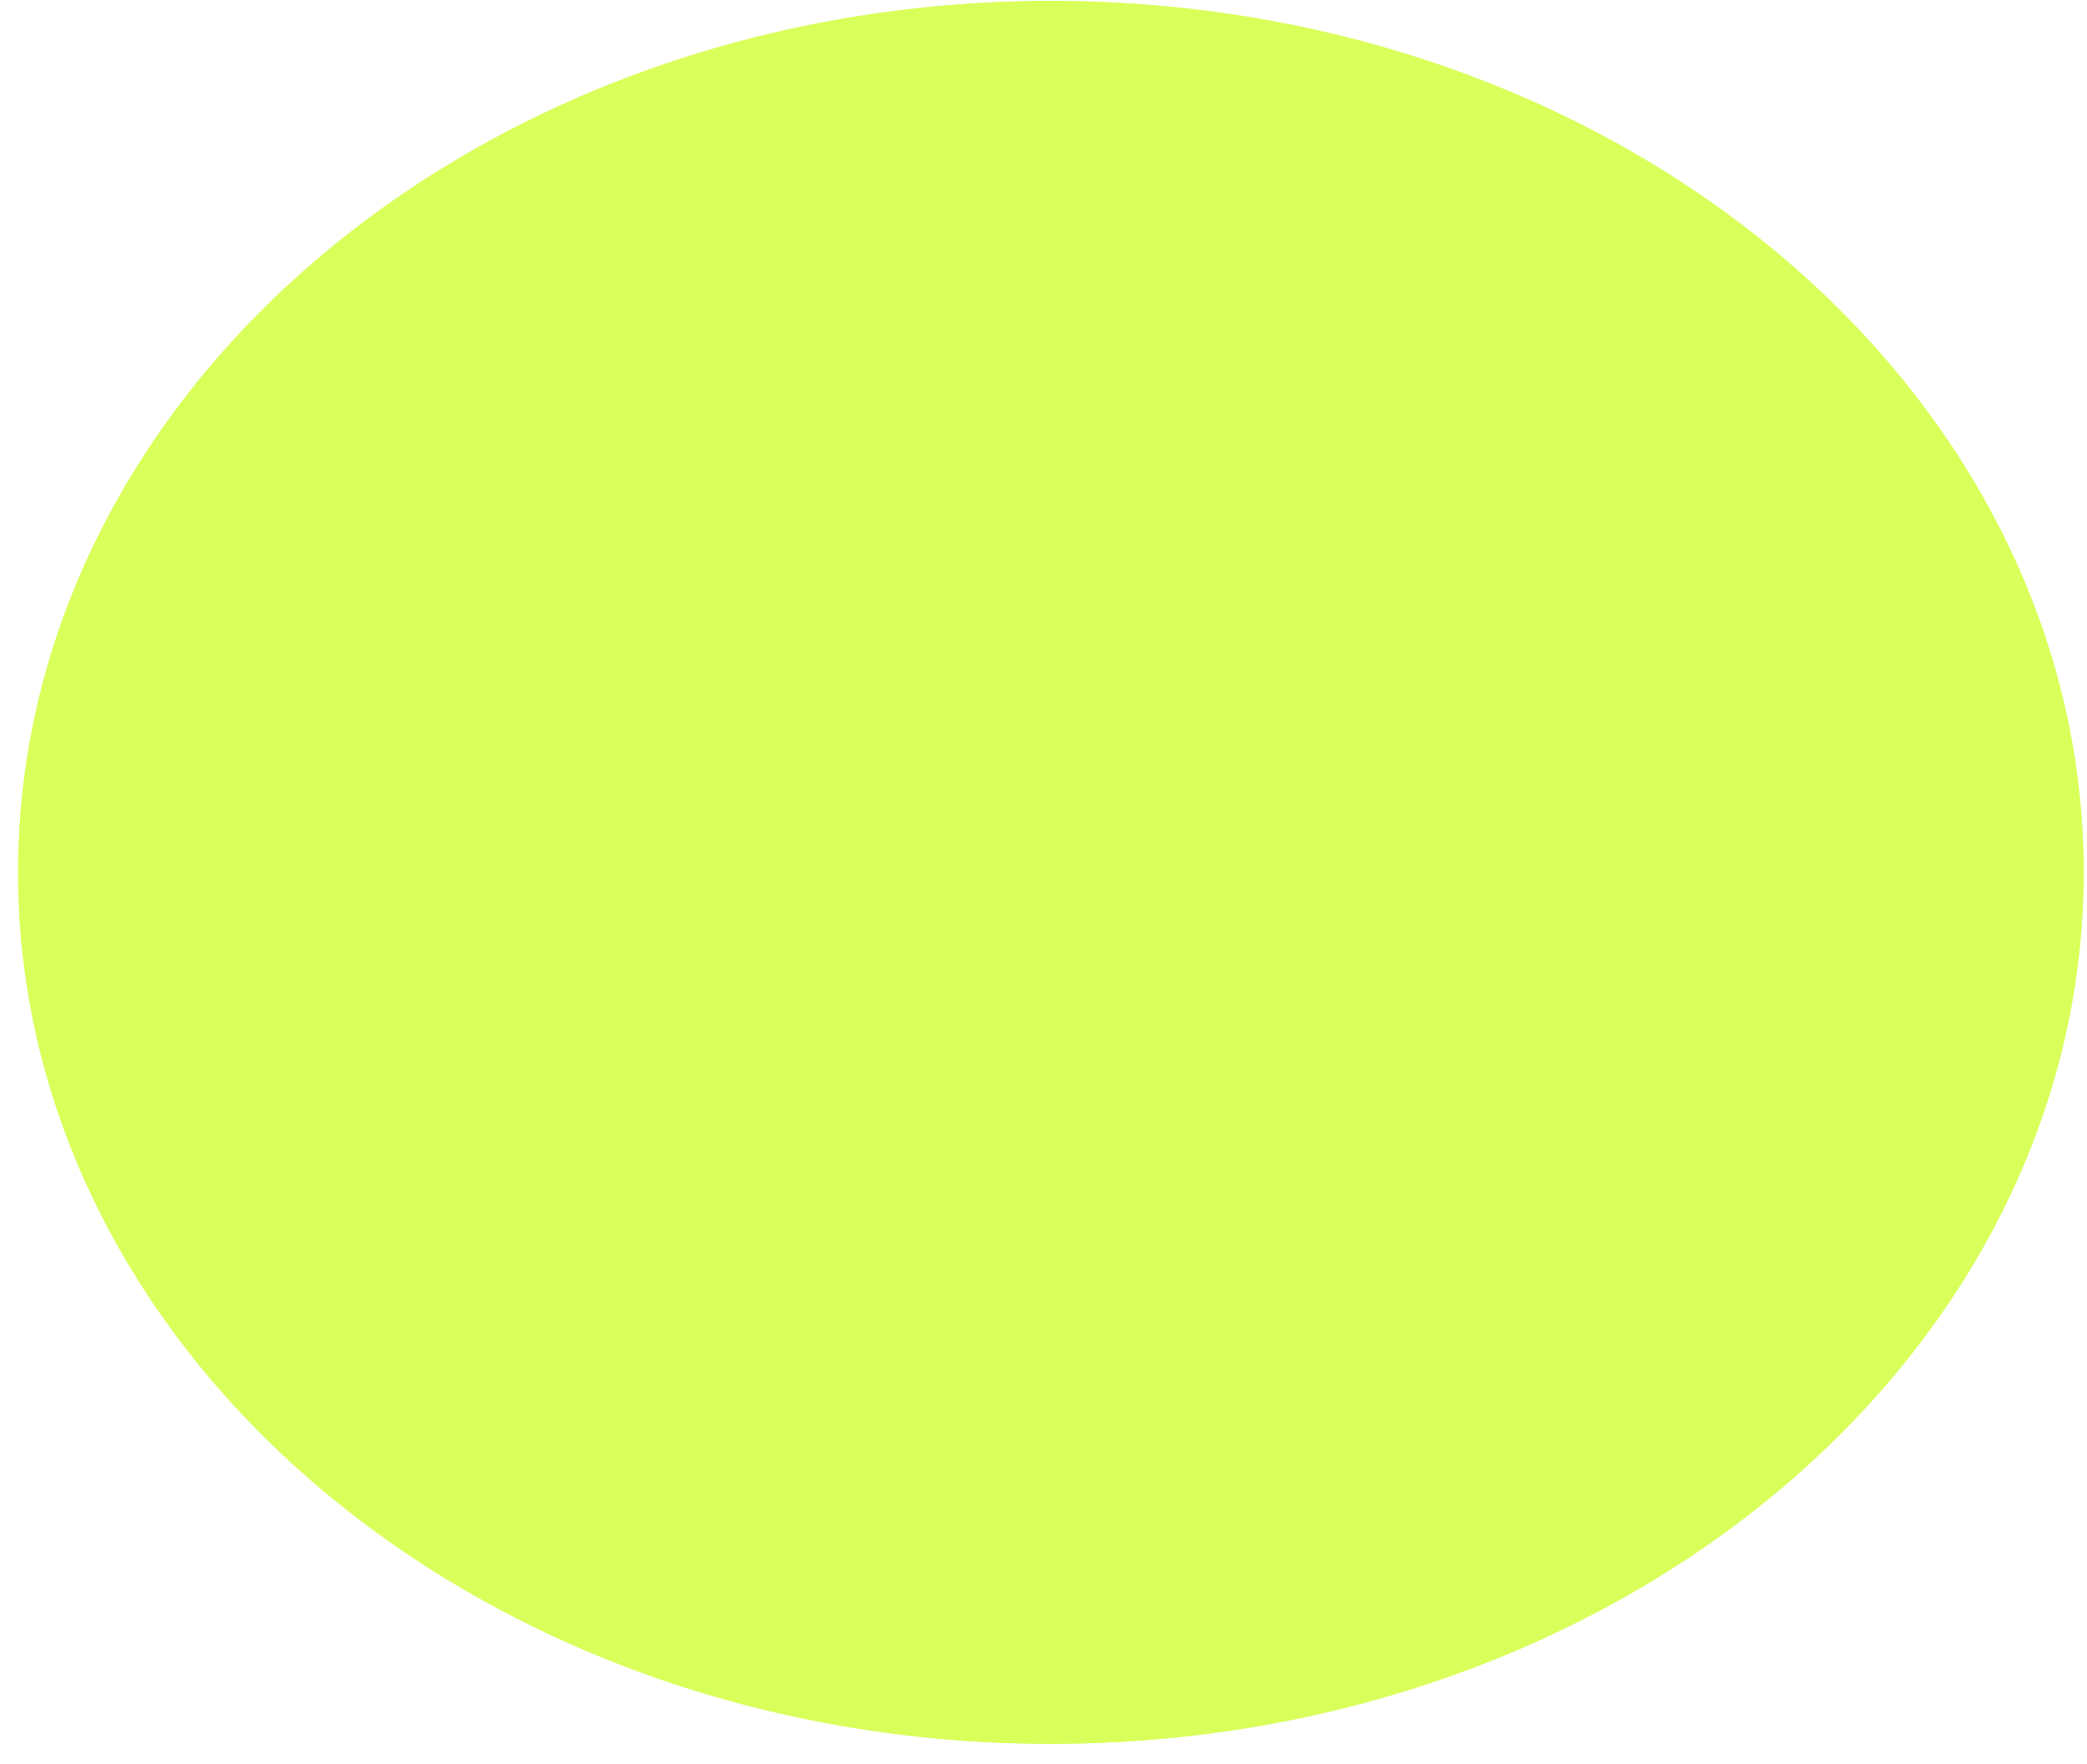 <svg width="97" height="82" viewBox="0 0 97 82" fill="none" xmlns="http://www.w3.org/2000/svg">
<g filter="url(#filter0_b_156_164)">
<ellipse cx="48" cy="40.5" rx="48" ry="40.5" transform="matrix(1 0 -0 1 0.847 0.045)" fill="#D9FF5A"/>
<path d="M95.841 40.545C95.838 62.208 74.958 80.045 48.835 80.045C22.712 80.045 1.838 62.208 1.841 40.545C1.844 18.882 22.723 1.045 48.847 1.045C74.97 1.045 95.844 18.882 95.841 40.545Z" stroke="#D9FF5A" stroke-width="2"/>
</g>
<defs>
<filter id="filter0_b_156_164" x="-19.159" y="-19.955" width="136" height="121" filterUnits="userSpaceOnUse" color-interpolation-filters="sRGB">
<feFlood flood-opacity="0" result="BackgroundImageFix"/>
<feGaussianBlur in="BackgroundImageFix" stdDeviation="10"/>
<feComposite in2="SourceAlpha" operator="in" result="effect1_backgroundBlur_156_164"/>
<feBlend mode="normal" in="SourceGraphic" in2="effect1_backgroundBlur_156_164" result="shape"/>
</filter>
</defs>
</svg>
